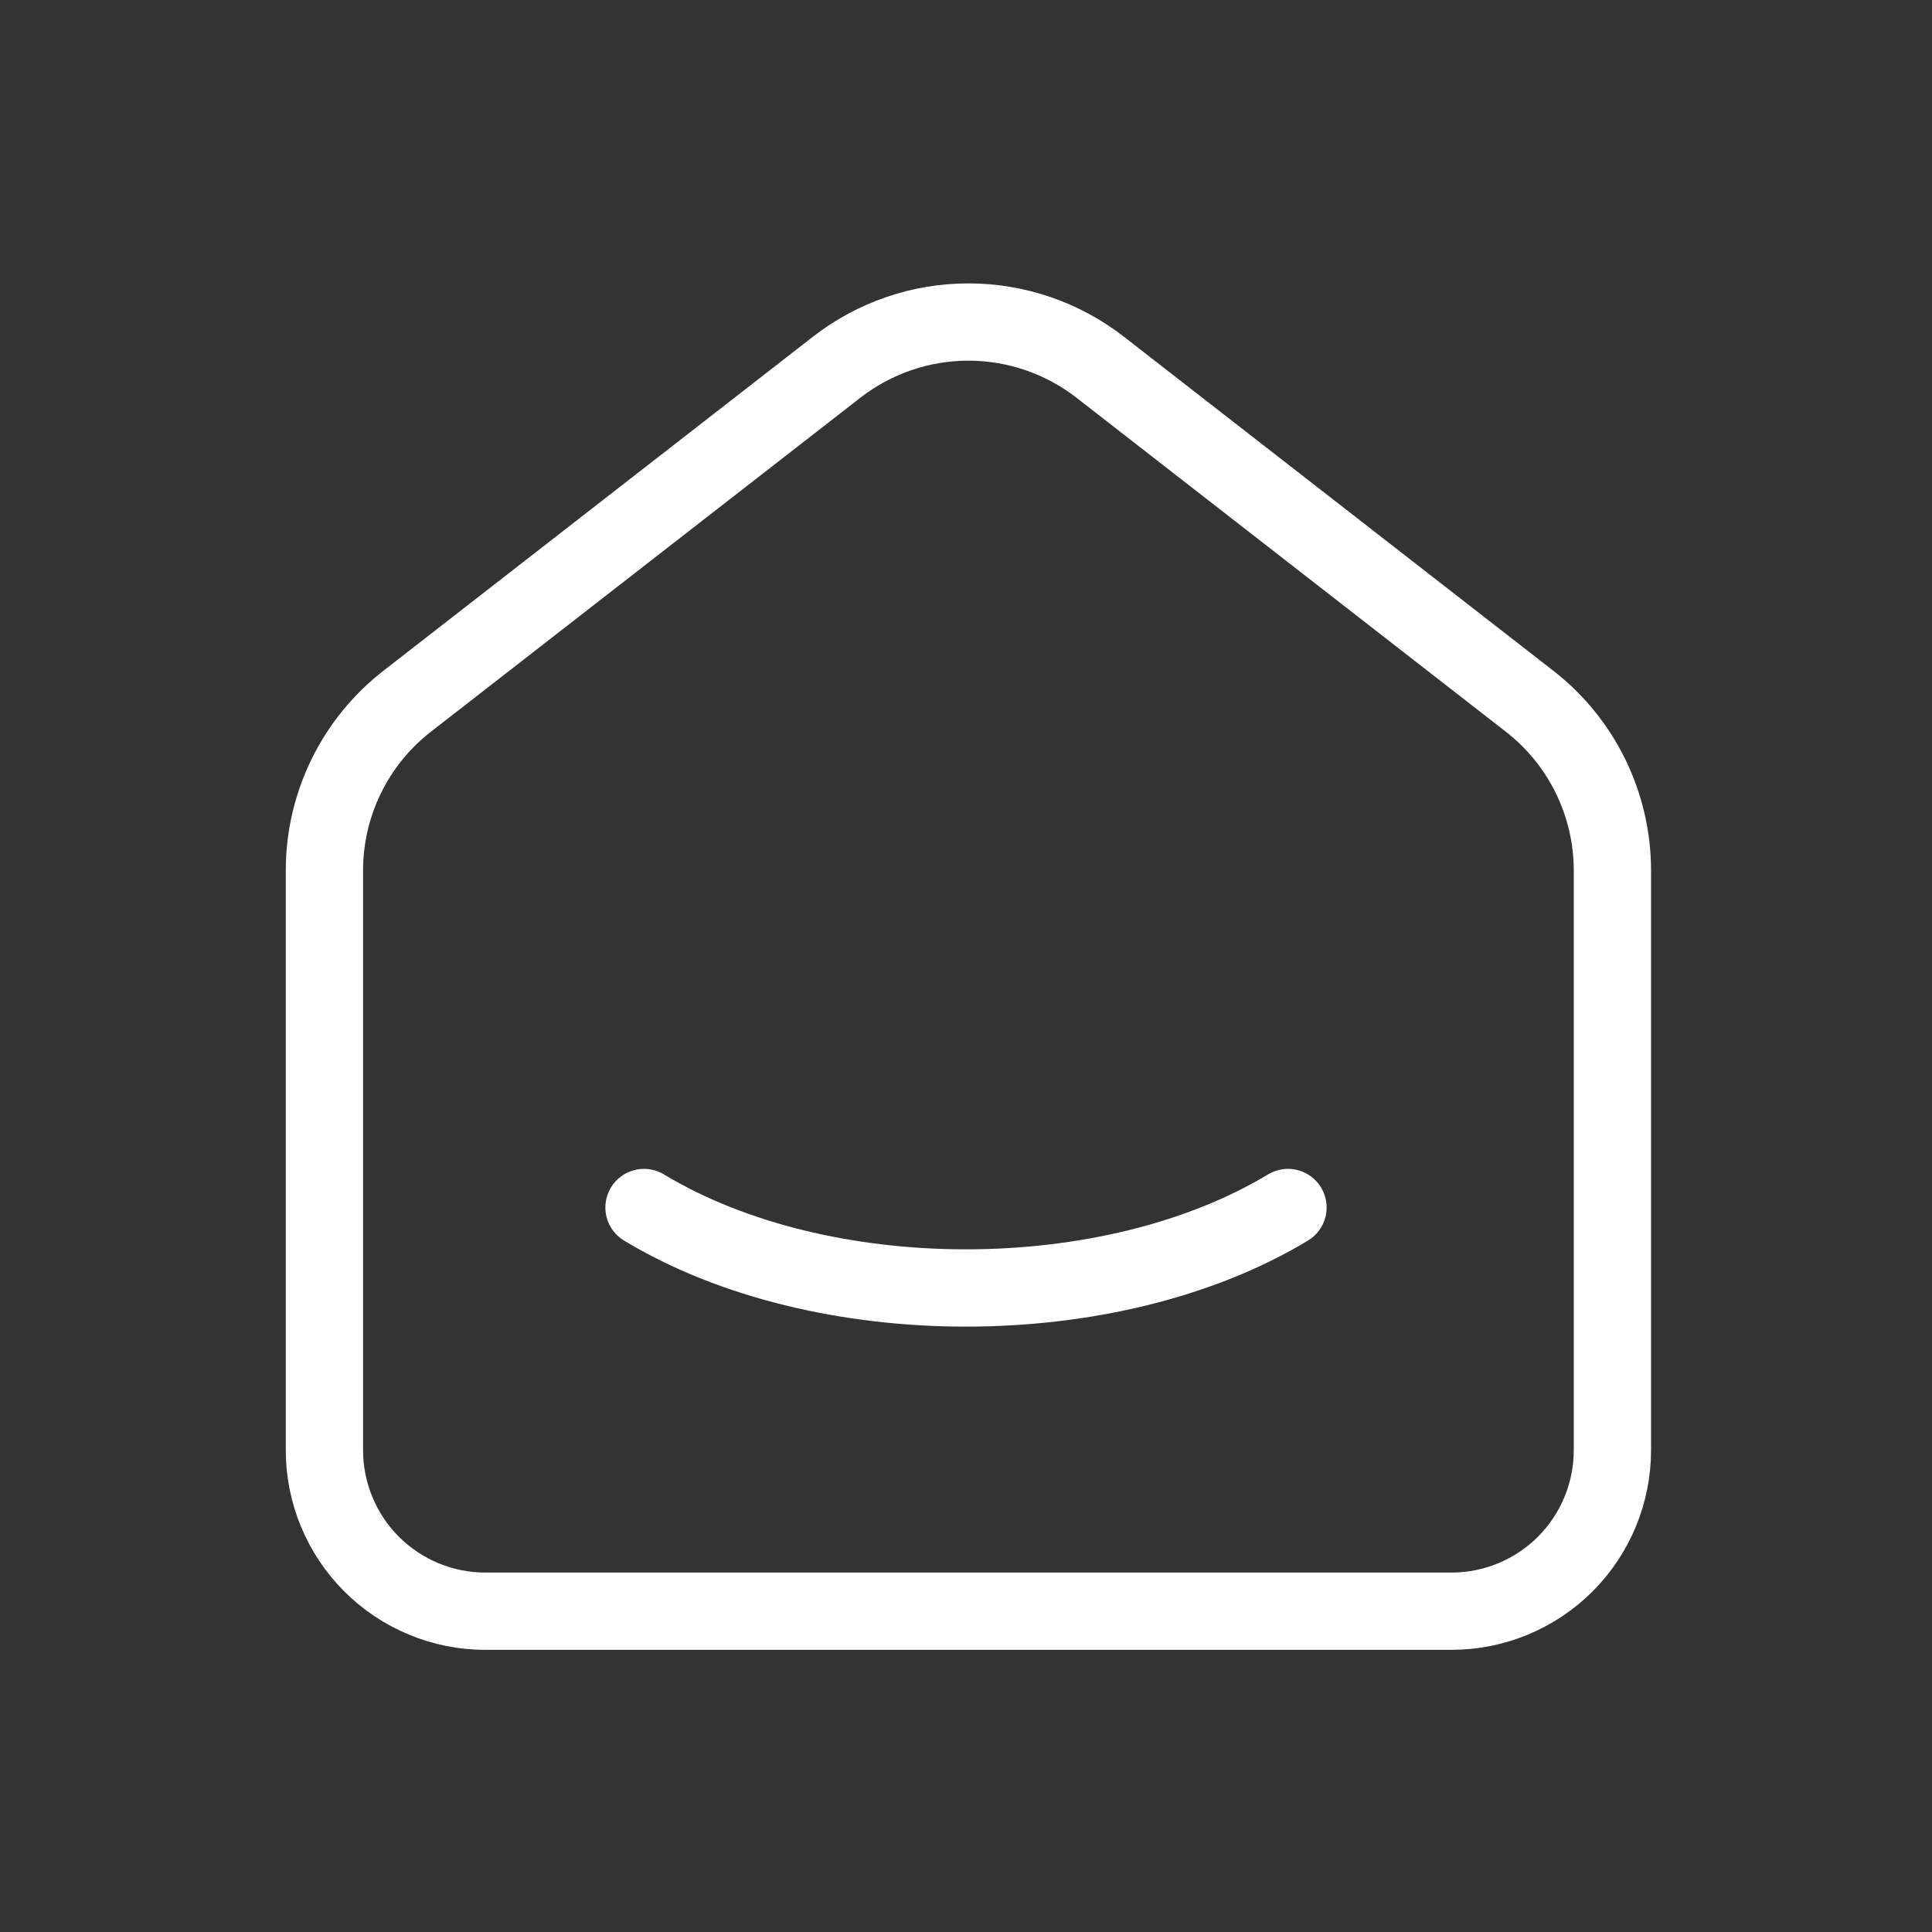 <svg width="50" height="50" viewBox="0 0 50 50" fill="none" xmlns="http://www.w3.org/2000/svg">
<rect x="0" y="0" width="50" height="50" fill="#333333" stroke="none"/>
<path d="M39.583 18.146L28.473 9.504C27.498 8.746 26.298 8.334 25.062 8.334C23.827 8.334 22.627 8.746 21.652 9.504L10.54 18.146C9.872 18.665 9.331 19.33 8.96 20.09C8.588 20.85 8.395 21.685 8.396 22.531V37.531C8.396 38.636 8.835 39.696 9.616 40.478C10.398 41.259 11.457 41.698 12.562 41.698H37.562C38.667 41.698 39.727 41.259 40.509 40.478C41.29 39.696 41.729 38.636 41.729 37.531V22.531C41.729 20.817 40.938 19.198 39.583 18.146Z" stroke="white" stroke-width="2" stroke-linecap="round" stroke-linejoin="round"/>
<path d="M33.333 31.25C28.729 34.027 21.267 34.027 16.667 31.25" stroke="white" stroke-width="2" stroke-linecap="round" stroke-linejoin="round"/>
</svg>
